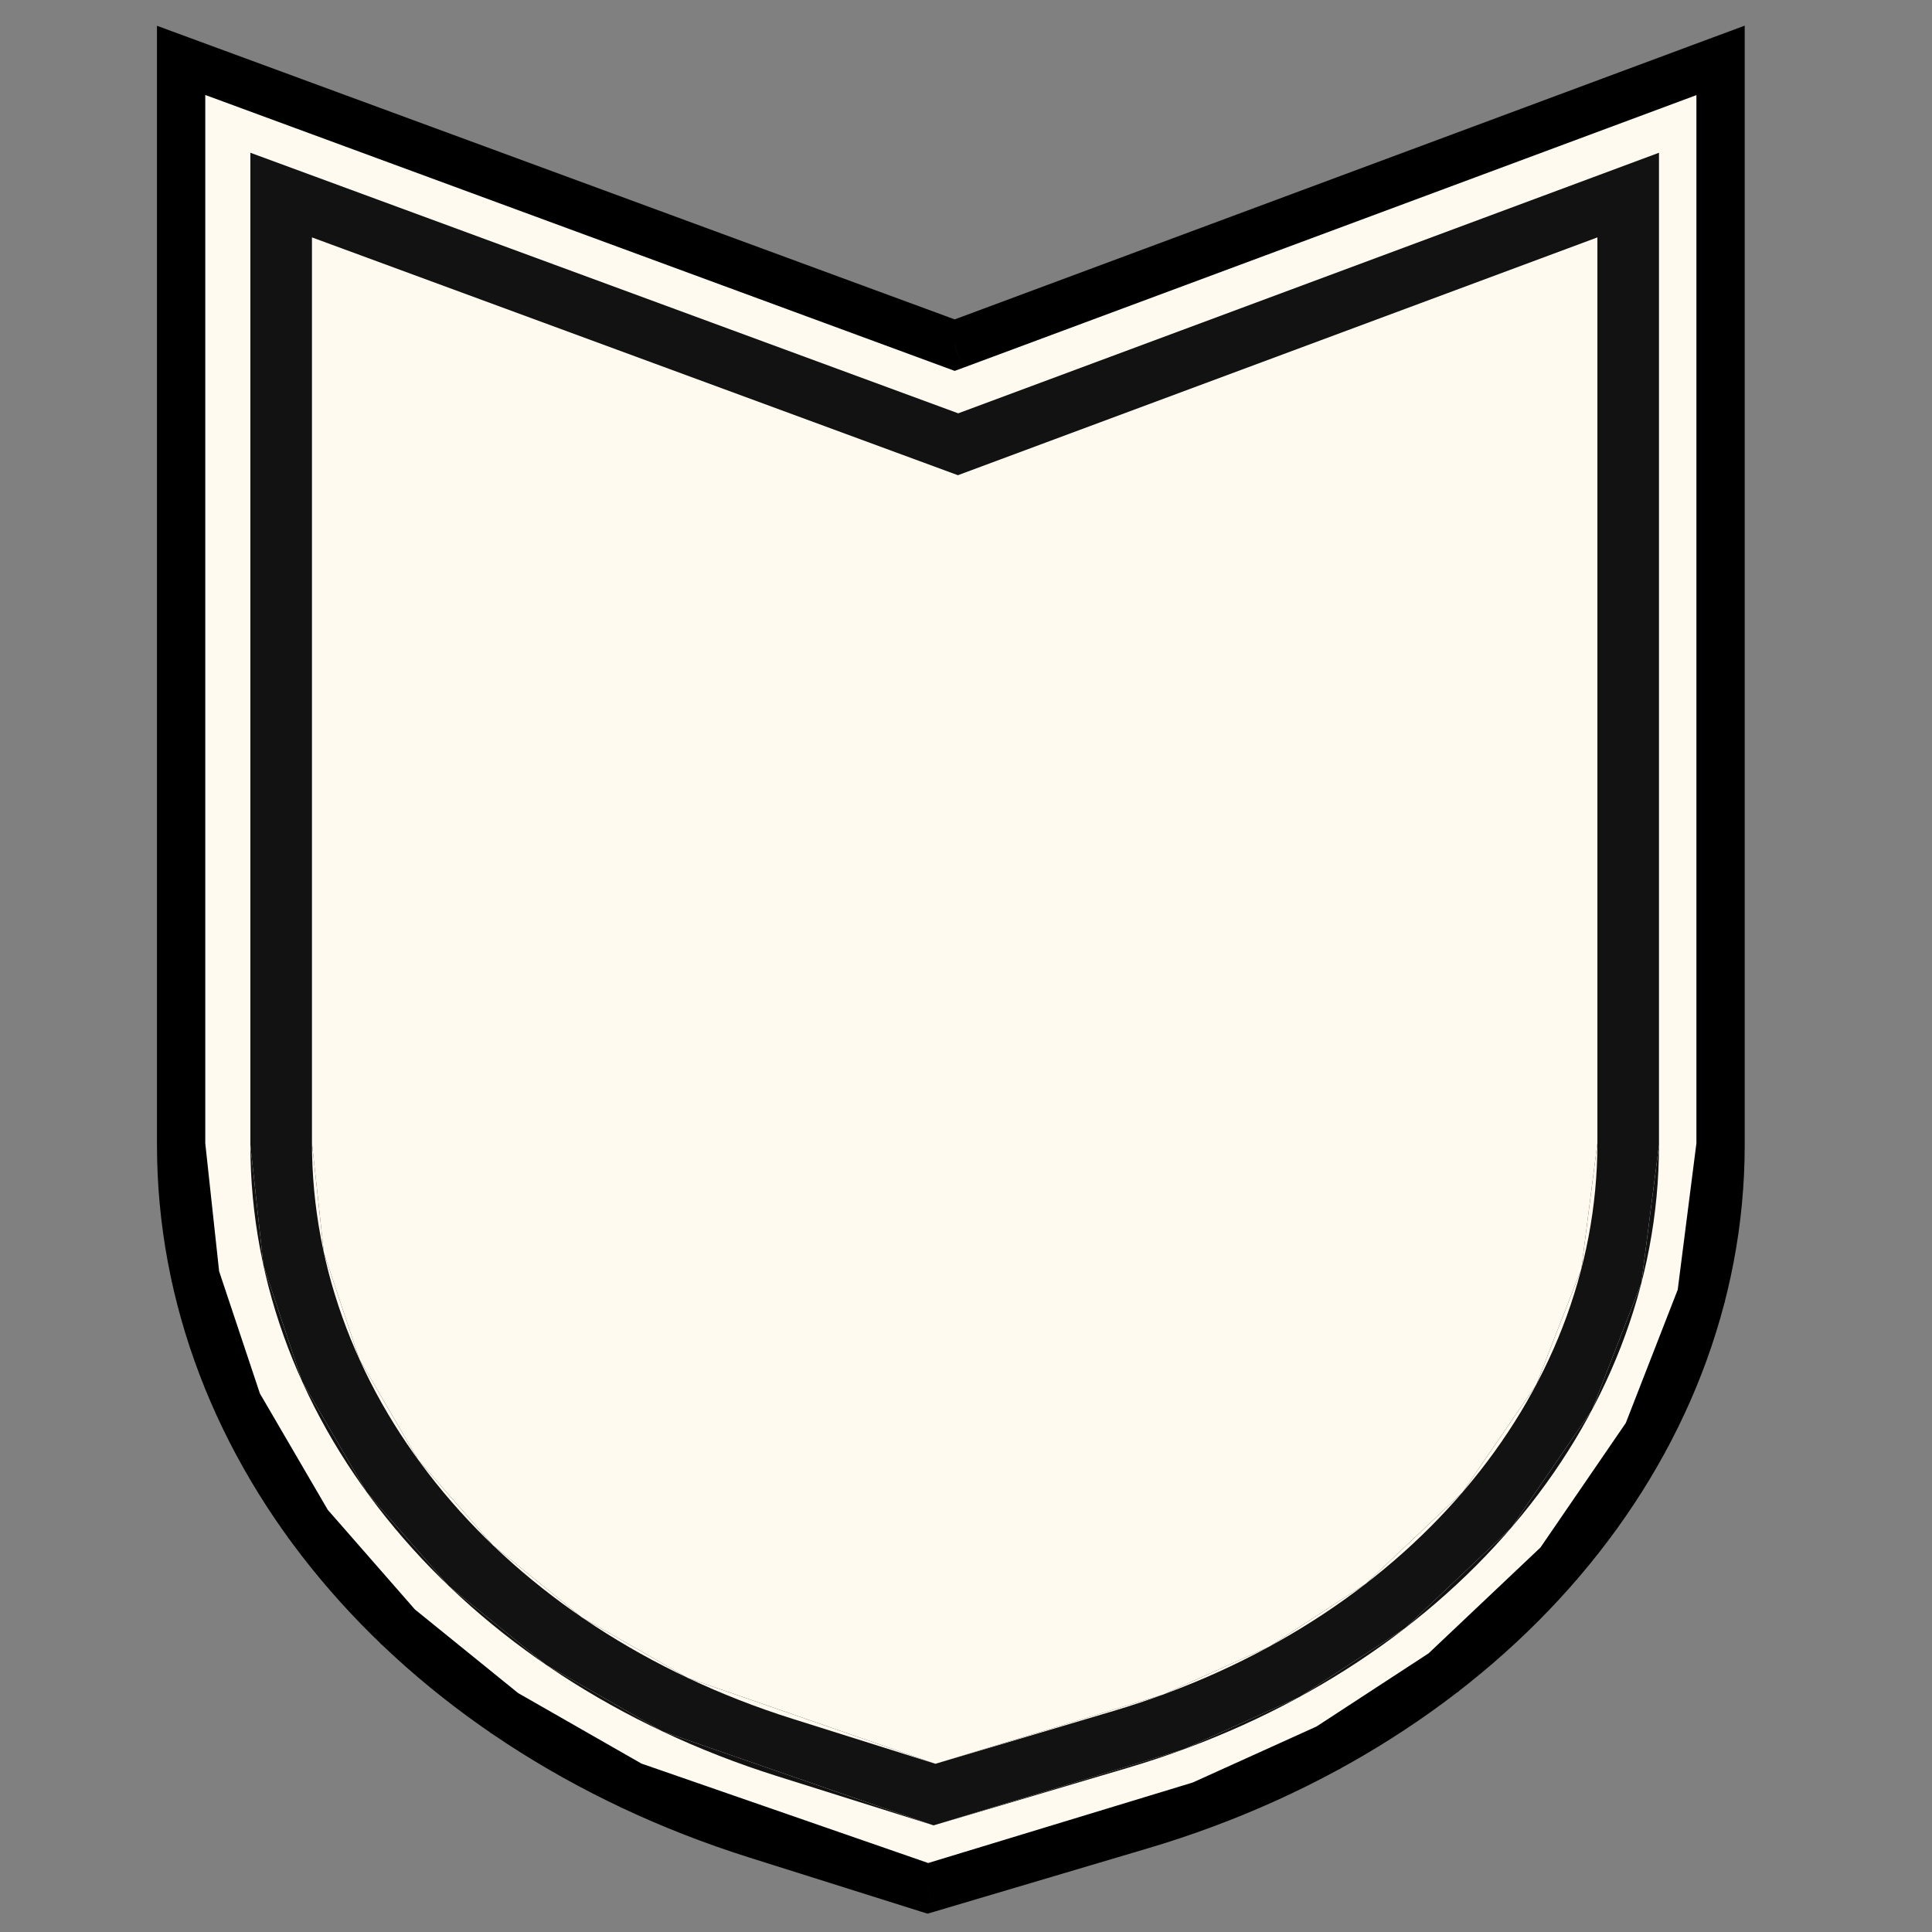 <svg width="32" height="32" viewBox="0 0 32 32" fill="none" xmlns="http://www.w3.org/2000/svg">
<rect x="0" y="0" width="32" height="32" fill="#808080" stroke="none"/>
<path d="M3 1L15.812 5.717L28.497 1V18.962L28.179 21.462L27.285 23.756L25.82 25.894L23.908 27.703L21.996 28.95L19.892 29.901L15.366 31.278L10.458 29.576L8.354 28.373L6.59 26.943L5.104 25.243L3.938 23.246L3.237 21.143L3 18.962V1Z" fill="#FFFAEF"/>
<path d="M3 18.962L3.237 21.143L3.938 23.246L5.104 25.243L6.59 26.943L8.354 28.373L10.458 29.576L15.366 31.278L19.892 29.901L21.996 28.95L23.908 27.703L25.82 25.894L27.285 23.756L28.179 21.462L28.497 18.962C28.497 24.014 24.657 28.522 18.899 30.23L15.366 31.278L12.529 30.384C6.791 28.577 3 24.033 3 18.962Z" fill="#FFFAEF"/>
<path d="M3 1L3.138 0.625L2.6 0.427V1H3ZM28.497 1H28.898V0.425L28.358 0.625L28.497 1ZM15.812 5.717L15.674 6.092L15.813 6.143L15.952 6.092L15.812 5.717ZM15.366 31.278L15.246 31.66L15.363 31.696L15.48 31.662L15.366 31.278ZM12.529 30.384L12.649 30.003L12.529 30.384ZM18.899 30.23L19.013 30.614L18.899 30.23ZM6.59 26.943L6.289 27.207L6.312 27.233L6.339 27.254L6.59 26.943ZM3.938 23.246L3.559 23.373L3.572 23.412L3.593 23.448L3.938 23.246ZM3.237 21.143L2.839 21.186L2.844 21.229L2.857 21.269L3.237 21.143ZM5.104 25.243L4.758 25.445L4.777 25.478L4.802 25.507L5.104 25.243ZM10.458 29.576L10.259 29.923L10.292 29.942L10.327 29.954L10.458 29.576ZM8.354 28.373L8.103 28.684L8.128 28.704L8.156 28.72L8.354 28.373ZM23.908 27.703L24.127 28.038L24.157 28.018L24.183 27.993L23.908 27.703ZM19.892 29.901L20.009 30.284L20.033 30.276L20.057 30.266L19.892 29.901ZM21.996 28.95L22.16 29.314L22.189 29.302L22.214 29.285L21.996 28.95ZM27.285 23.756L27.615 23.982L27.641 23.944L27.658 23.901L27.285 23.756ZM25.82 25.894L26.095 26.184L26.126 26.155L26.15 26.12L25.82 25.894ZM28.179 21.462L28.552 21.607L28.57 21.561L28.576 21.512L28.179 21.462ZM28.098 1V18.962H28.898V1H28.098ZM3.4 18.962V1H2.6V18.962H3.4ZM2.862 1.375L15.674 6.092L15.951 5.341L3.138 0.625L2.862 1.375ZM15.952 6.092L28.637 1.375L28.358 0.625L15.673 5.342L15.952 6.092ZM18.785 29.847L15.253 30.895L15.48 31.662L19.013 30.614L18.785 29.847ZM15.486 30.896L12.649 30.003L12.409 30.766L15.246 31.66L15.486 30.896ZM2.6 18.962C2.6 24.247 6.546 28.919 12.409 30.766L12.649 30.003C7.037 28.235 3.4 23.819 3.4 18.962H2.6ZM28.098 18.962C28.098 23.796 24.416 28.177 18.785 29.847L19.013 30.614C24.898 28.868 28.898 24.232 28.898 18.962H28.098ZM4.318 23.12L3.616 21.016L2.857 21.269L3.559 23.373L4.318 23.12ZM3.634 21.1L3.398 18.919L2.602 19.006L2.839 21.186L3.634 21.1ZM6.892 26.68L5.405 24.98L4.802 25.507L6.289 27.207L6.892 26.68ZM5.449 25.042L4.284 23.045L3.593 23.448L4.758 25.445L5.449 25.042ZM15.497 30.9L10.589 29.198L10.327 29.954L15.235 31.656L15.497 30.9ZM10.657 29.229L8.553 28.026L8.156 28.72L10.259 29.923L10.657 29.229ZM8.606 28.062L6.842 26.633L6.339 27.254L8.103 28.684L8.606 28.062ZM19.776 29.518L15.25 30.895L15.483 31.661L20.009 30.284L19.776 29.518ZM23.689 27.367L21.777 28.615L22.214 29.285L24.127 28.038L23.689 27.367ZM21.831 28.585L19.727 29.537L20.057 30.266L22.16 29.314L21.831 28.585ZM26.955 23.53L25.49 25.668L26.15 26.12L27.615 23.982L26.955 23.53ZM25.545 25.603L23.633 27.412L24.183 27.993L26.095 26.184L25.545 25.603ZM28.101 18.912L27.782 21.411L28.576 21.512L28.894 19.013L28.101 18.912ZM27.806 21.316L26.912 23.611L27.658 23.901L28.552 21.607L27.806 21.316Z" fill="black"/>
<path d="M4.147 2.53L15.871 6.846L27.478 2.53V18.965L27.186 21.252L26.368 23.352L25.028 25.308L23.278 26.963L21.528 28.104L19.604 28.974L15.463 30.234L10.972 28.677L9.047 27.576L7.433 26.268L6.072 24.712L5.006 22.885L4.364 20.96L4.147 18.965V2.53Z" fill="#121212"/>
<path d="M4.147 18.965L4.364 20.96L5.006 22.885L6.072 24.712L7.433 26.268L9.047 27.576L10.972 28.677L15.463 30.234L19.604 28.974L21.528 28.104L23.278 26.963L25.028 25.308L26.368 23.352L27.186 21.252L27.478 18.965C27.478 23.588 23.964 27.713 18.695 29.276L15.463 30.234L12.867 29.417C7.616 27.763 4.147 23.605 4.147 18.965Z" fill="#121212"/>
<path d="M5.167 3.932L15.866 7.871L26.458 3.932V18.931L26.192 21.017L25.445 22.934L24.222 24.719L22.625 26.229L21.029 27.27L19.272 28.065L15.493 29.214L11.395 27.793L9.638 26.789L8.165 25.595L6.924 24.175L5.951 22.508L5.365 20.751L5.167 18.931V3.932Z" fill="#FFFAEF"/>
<path d="M5.167 18.931L5.365 20.751L5.951 22.508L6.924 24.175L8.165 25.595L9.638 26.789L11.395 27.793L15.493 29.214L19.272 28.065L21.029 27.27L22.625 26.229L24.222 24.719L25.445 22.934L26.192 21.017L26.458 18.931C26.458 23.149 23.251 26.913 18.443 28.339L15.493 29.214L13.124 28.468C8.333 26.959 5.167 23.165 5.167 18.931Z" fill="#FFFAEF"/>
</svg>
